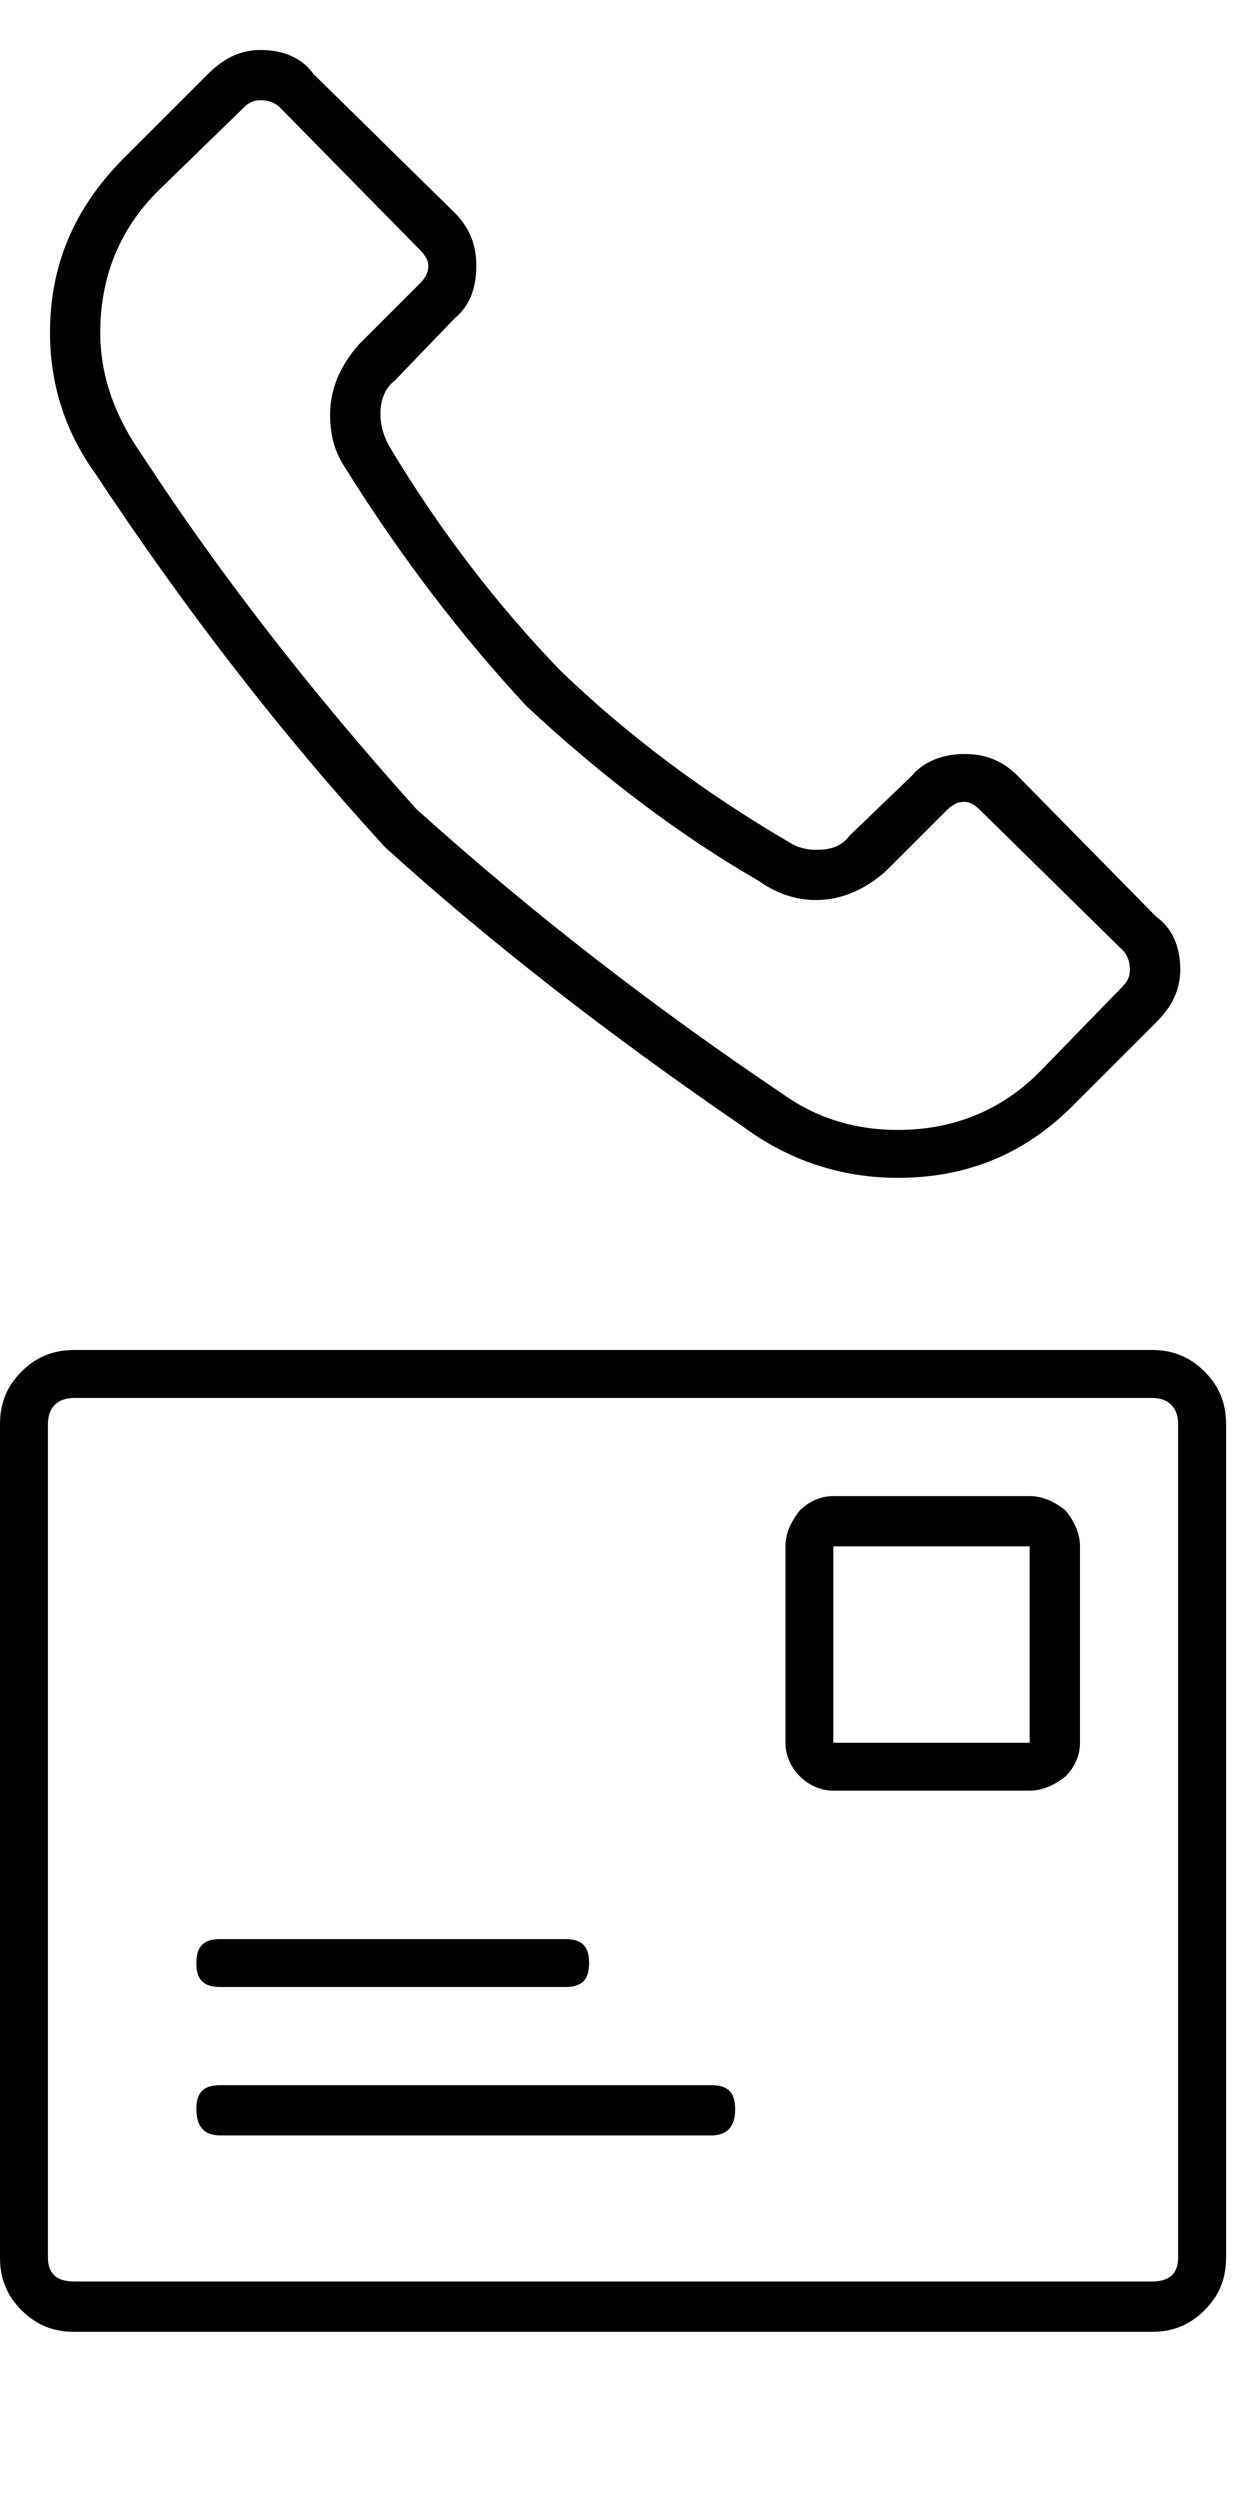<svg xmlns="http://www.w3.org/2000/svg" viewBox="0 0 25 50" id="desktop">
  <path d="M23.127,18.337 C23.127,18.337 23.127,18.337 23.127,18.337 C23.127,18.337 20.348,15.512 20.348,15.512 C20.061,15.224 19.726,15.08 19.295,15.08 C19.295,15.08 19.295,15.08 19.295,15.08 C18.863,15.08 18.48,15.224 18.241,15.512 C18.241,15.512 18.241,15.512 18.241,15.512 C18.241,15.512 16.995,16.709 16.995,16.709 C16.852,16.901 16.66,16.997 16.325,16.997 C16.325,16.997 16.325,16.997 16.325,16.997 C16.134,16.997 15.942,16.949 15.798,16.853 C15.798,16.853 15.798,16.853 15.798,16.853 C14.074,15.848 12.541,14.698 11.201,13.405 C11.201,13.405 11.201,13.405 11.201,13.405 C9.955,12.112 8.806,10.627 7.801,8.951 C7.801,8.951 7.801,8.951 7.801,8.951 C7.657,8.712 7.609,8.472 7.609,8.28 C7.609,8.28 7.609,8.28 7.609,8.28 C7.609,7.993 7.705,7.754 7.897,7.61 C7.897,7.61 7.897,7.61 7.897,7.61 C7.897,7.61 9.095,6.365 9.095,6.365 C9.382,6.126 9.526,5.79 9.526,5.311 C9.526,5.311 9.526,5.311 9.526,5.311 C9.526,4.88 9.382,4.545 9.095,4.257 C9.095,4.257 9.095,4.257 9.095,4.257 C9.095,4.257 6.269,1.479 6.269,1.479 C6.03,1.144 5.646,1 5.215,1 C5.215,1 5.215,1 5.215,1 C4.832,1 4.496,1.144 4.161,1.479 C4.161,1.479 4.161,1.479 4.161,1.479 C4.161,1.479 2.484,3.155 2.484,3.155 C1.479,4.161 1,5.311 1,6.652 C1,6.652 1,6.652 1,6.652 C1,7.657 1.288,8.615 1.91,9.477 C1.91,9.477 1.91,9.477 1.91,9.477 C3.682,12.159 5.598,14.65 7.705,16.948 C7.705,16.948 7.705,16.948 7.705,16.948 C9.765,18.816 12.159,20.684 14.889,22.552 C14.889,22.552 14.889,22.552 14.889,22.552 C15.799,23.222 16.852,23.557 17.954,23.557 C17.954,23.557 17.954,23.557 17.954,23.557 C19.343,23.557 20.492,23.078 21.45,22.12 C21.45,22.12 21.45,22.12 21.45,22.12 C21.45,22.12 23.127,20.444 23.127,20.444 C23.462,20.109 23.605,19.773 23.605,19.39 C23.605,19.39 23.605,19.39 23.605,19.39 C23.605,18.959 23.462,18.576 23.127,18.336 L23.127,18.337 Z M22.456,19.726 C22.456,19.726 22.456,19.726 22.456,19.726 C22.456,19.726 20.78,21.45 20.78,21.45 C20.013,22.216 19.055,22.599 17.954,22.599 C17.954,22.599 17.954,22.599 17.954,22.599 C17.092,22.599 16.326,22.36 15.655,21.88 C15.655,21.88 15.655,21.88 15.655,21.88 C13.164,20.204 10.722,18.337 8.327,16.181 C8.327,16.181 8.327,16.181 8.327,16.181 C6.22,13.834 4.4,11.488 2.867,9.141 C2.867,9.141 2.867,9.141 2.867,9.141 C2.292,8.327 2.005,7.513 2.005,6.651 C2.005,6.651 2.005,6.651 2.005,6.651 C2.005,5.549 2.388,4.591 3.155,3.825 C3.155,3.825 3.155,3.825 3.155,3.825 C3.155,3.825 4.879,2.148 4.879,2.148 C4.975,2.052 5.07,2.005 5.214,2.005 C5.214,2.005 5.214,2.005 5.214,2.005 C5.358,2.005 5.502,2.052 5.597,2.148 C5.597,2.148 5.597,2.148 5.597,2.148 C5.597,2.148 8.375,4.974 8.375,4.974 C8.519,5.118 8.566,5.213 8.566,5.309 C8.566,5.309 8.566,5.309 8.566,5.309 C8.566,5.453 8.519,5.548 8.375,5.692 C8.375,5.692 8.375,5.692 8.375,5.692 C8.375,5.692 7.177,6.89 7.177,6.89 C6.795,7.321 6.602,7.8 6.602,8.279 C6.602,8.279 6.602,8.279 6.602,8.279 C6.602,8.71 6.698,9.045 6.89,9.333 C6.89,9.333 6.89,9.333 6.89,9.333 C7.991,11.105 9.237,12.734 10.53,14.122 C10.53,14.122 10.53,14.122 10.53,14.122 C12.014,15.511 13.595,16.708 15.175,17.618 C15.175,17.618 15.175,17.618 15.175,17.618 C15.51,17.857 15.894,18.001 16.324,18.001 C16.324,18.001 16.324,18.001 16.324,18.001 C16.803,18.001 17.282,17.809 17.713,17.426 C17.713,17.426 17.713,17.426 17.713,17.426 C17.713,17.426 18.911,16.228 18.911,16.228 C19.055,16.084 19.15,16.037 19.294,16.037 C19.294,16.037 19.294,16.037 19.294,16.037 C19.39,16.037 19.485,16.084 19.629,16.228 C19.629,16.228 19.629,16.228 19.629,16.228 C19.629,16.228 22.455,19.006 22.455,19.006 C22.551,19.102 22.598,19.245 22.598,19.389 C22.598,19.389 22.598,19.389 22.598,19.389 C22.598,19.533 22.551,19.628 22.455,19.724 L22.456,19.726 Z"/>
  <g transform="translate(0 25)">
  <path d="M23.037,2 C23.037,2 23.037,2 23.037,2 C23.037,2 1.485,2 1.485,2 C1.054,2 0.719,2.144 0.431,2.431 C0.144,2.719 0,3.054 0,3.485 C0,3.485 0,3.485 0,3.485 C0,3.485 0,20.152 0,20.152 C0,20.583 0.144,20.918 0.431,21.205 C0.719,21.493 1.054,21.637 1.485,21.637 C1.485,21.637 1.485,21.637 1.485,21.637 C1.485,21.637 23.037,21.637 23.037,21.637 C23.468,21.637 23.803,21.493 24.091,21.205 C24.378,20.918 24.522,20.583 24.522,20.152 C24.522,20.152 24.522,20.152 24.522,20.152 C24.522,20.152 24.522,3.485 24.522,3.485 C24.522,3.054 24.378,2.719 24.091,2.431 C23.803,2.144 23.468,2 23.037,2 Z M23.563,3.485 C23.563,3.485 23.563,20.152 23.563,20.152 C23.563,20.487 23.372,20.63 23.037,20.63 C23.037,20.63 23.037,20.63 23.037,20.63 C23.037,20.63 1.485,20.63 1.485,20.63 C1.15,20.63 0.959,20.487 0.959,20.152 C0.959,20.152 0.959,20.152 0.959,20.152 C0.959,20.152 0.959,3.485 0.959,3.485 C0.959,3.15 1.15,2.959 1.485,2.959 C1.485,2.959 1.485,2.959 1.485,2.959 C1.485,2.959 23.037,2.959 23.037,2.959 C23.372,2.959 23.563,3.15 23.563,3.485 C23.563,3.485 23.563,3.485 23.563,3.485 Z M20.594,4.922 C20.594,4.922 20.594,4.922 20.594,4.922 C20.594,4.922 16.666,4.922 16.666,4.922 C16.427,4.922 16.188,5.018 15.996,5.209 C15.805,5.448 15.709,5.688 15.709,5.928 C15.709,5.928 15.709,5.928 15.709,5.928 C15.709,5.928 15.709,9.855 15.709,9.855 C15.709,10.095 15.805,10.334 15.996,10.526 C16.188,10.717 16.427,10.813 16.666,10.813 C16.666,10.813 16.666,10.813 16.666,10.813 C16.666,10.813 20.594,10.813 20.594,10.813 C20.833,10.813 21.073,10.717 21.312,10.526 C21.504,10.334 21.6,10.095 21.6,9.855 C21.6,9.855 21.6,9.855 21.6,9.855 C21.6,9.855 21.6,5.928 21.6,5.928 C21.6,5.689 21.504,5.449 21.312,5.209 C21.073,5.018 20.834,4.922 20.594,4.922 Z M20.594,5.927 C20.594,5.927 20.594,9.855 20.594,9.855 C20.594,9.855 16.666,9.855 16.666,9.855 C16.666,9.855 16.666,5.927 16.666,5.927 C16.666,5.927 20.594,5.927 20.594,5.927 L20.594,5.927 Z M4.406,14.74 C4.071,14.74 3.927,14.596 3.927,14.261 C3.927,13.926 4.071,13.782 4.406,13.782 C4.406,13.782 4.406,13.782 4.406,13.782 C4.406,13.782 11.303,13.782 11.303,13.782 C11.638,13.782 11.782,13.926 11.782,14.261 C11.782,14.596 11.638,14.74 11.303,14.74 C11.303,14.74 11.303,14.74 11.303,14.74 C11.303,14.74 4.406,14.74 4.406,14.74 Z M14.703,17.182 C14.703,17.182 14.703,17.182 14.703,17.182 C14.703,17.517 14.559,17.709 14.224,17.709 C14.224,17.709 14.224,17.709 14.224,17.709 C14.224,17.709 4.406,17.709 4.406,17.709 C4.071,17.709 3.927,17.517 3.927,17.182 C3.927,17.182 3.927,17.182 3.927,17.182 C3.927,16.847 4.071,16.703 4.406,16.703 C4.406,16.703 4.406,16.703 4.406,16.703 C4.406,16.703 14.224,16.703 14.224,16.703 C14.559,16.703 14.703,16.847 14.703,17.182 Z"/>
  </g>
</svg>

